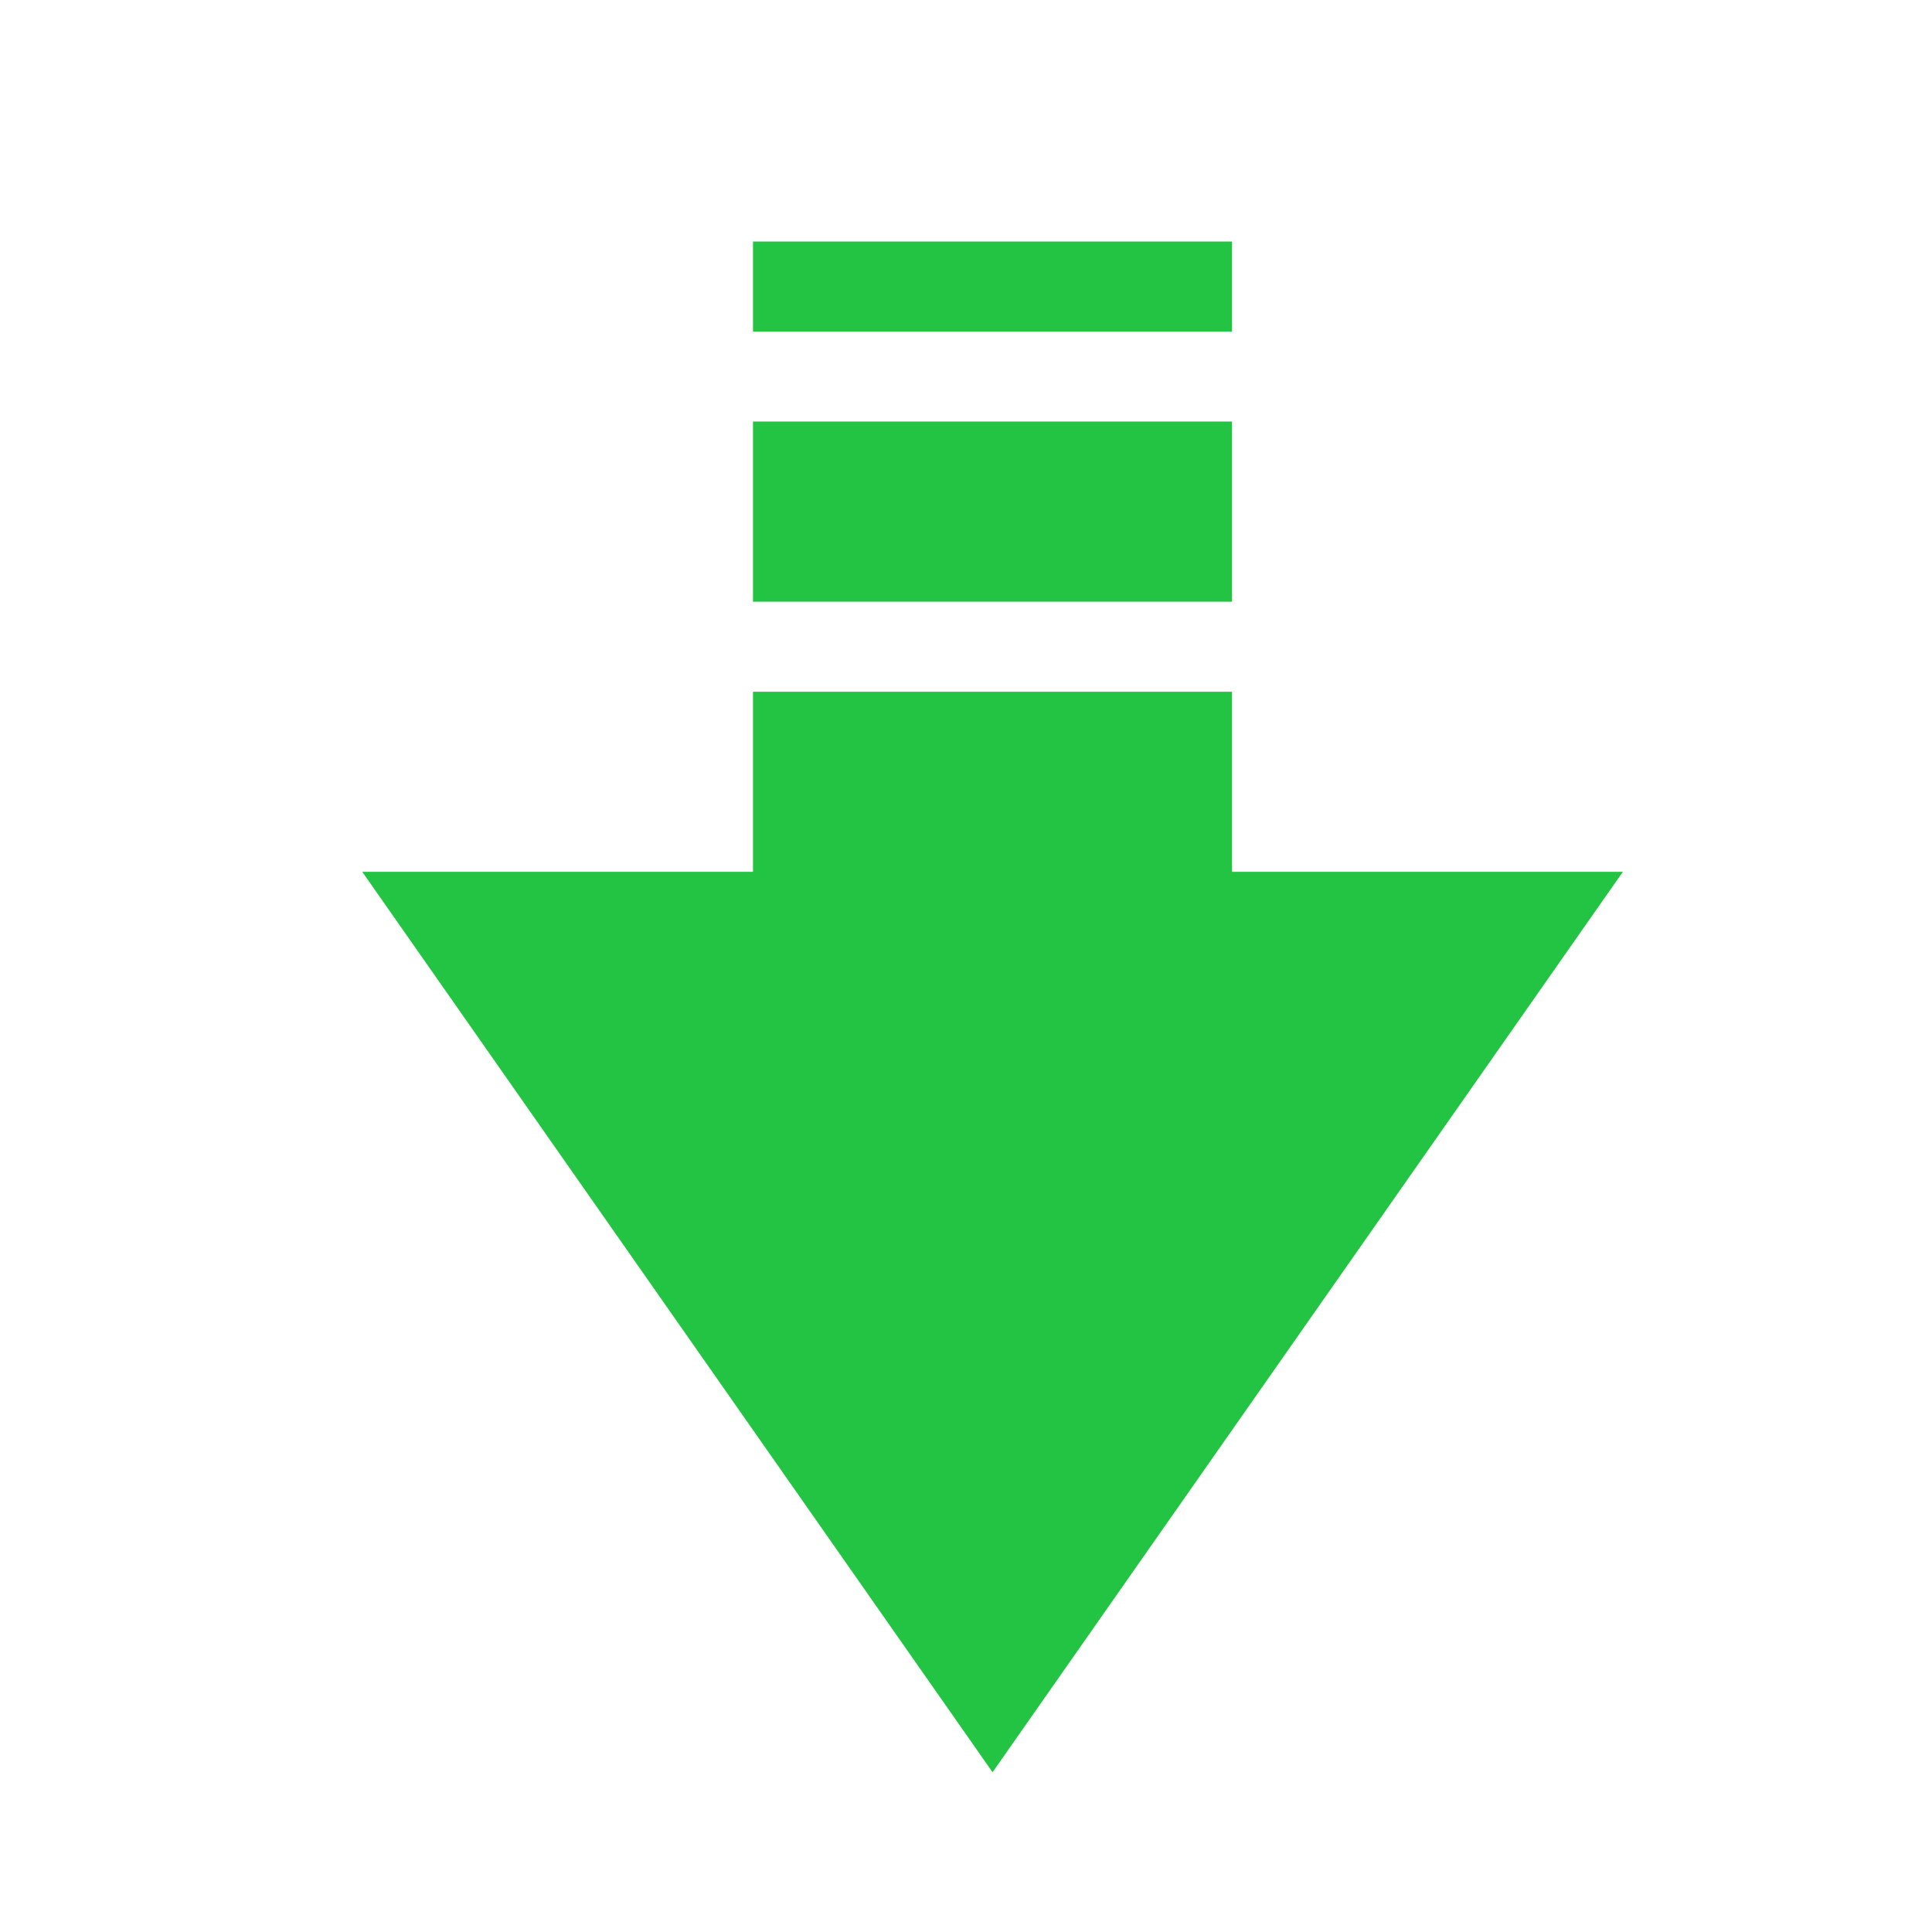 <svg xmlns="http://www.w3.org/2000/svg" xmlns:xlink="http://www.w3.org/1999/xlink" fill="none" version="1.1" width="16" height="16" viewBox="0 0 16 16"><defs><clipPath id="master_svg0_7_46951"><rect x="0" y="0" width="16" height="16" rx="0"/></clipPath></defs><g clip-path="url(#master_svg0_7_46951)"><g><path d="M8.22,14.677L13.44,7.22L10.203,7.22L10.203,5.729L6.236,5.729L6.236,7.22L3,7.22L8.22,14.677ZM10.203,3.491L6.236,3.491L6.236,4.983L10.203,4.983L10.203,3.491ZM10.203,2L6.236,2L6.236,2.746L10.203,2.746L10.203,2Z" fill="#23C343" fill-opacity="1"/></g></g></svg>